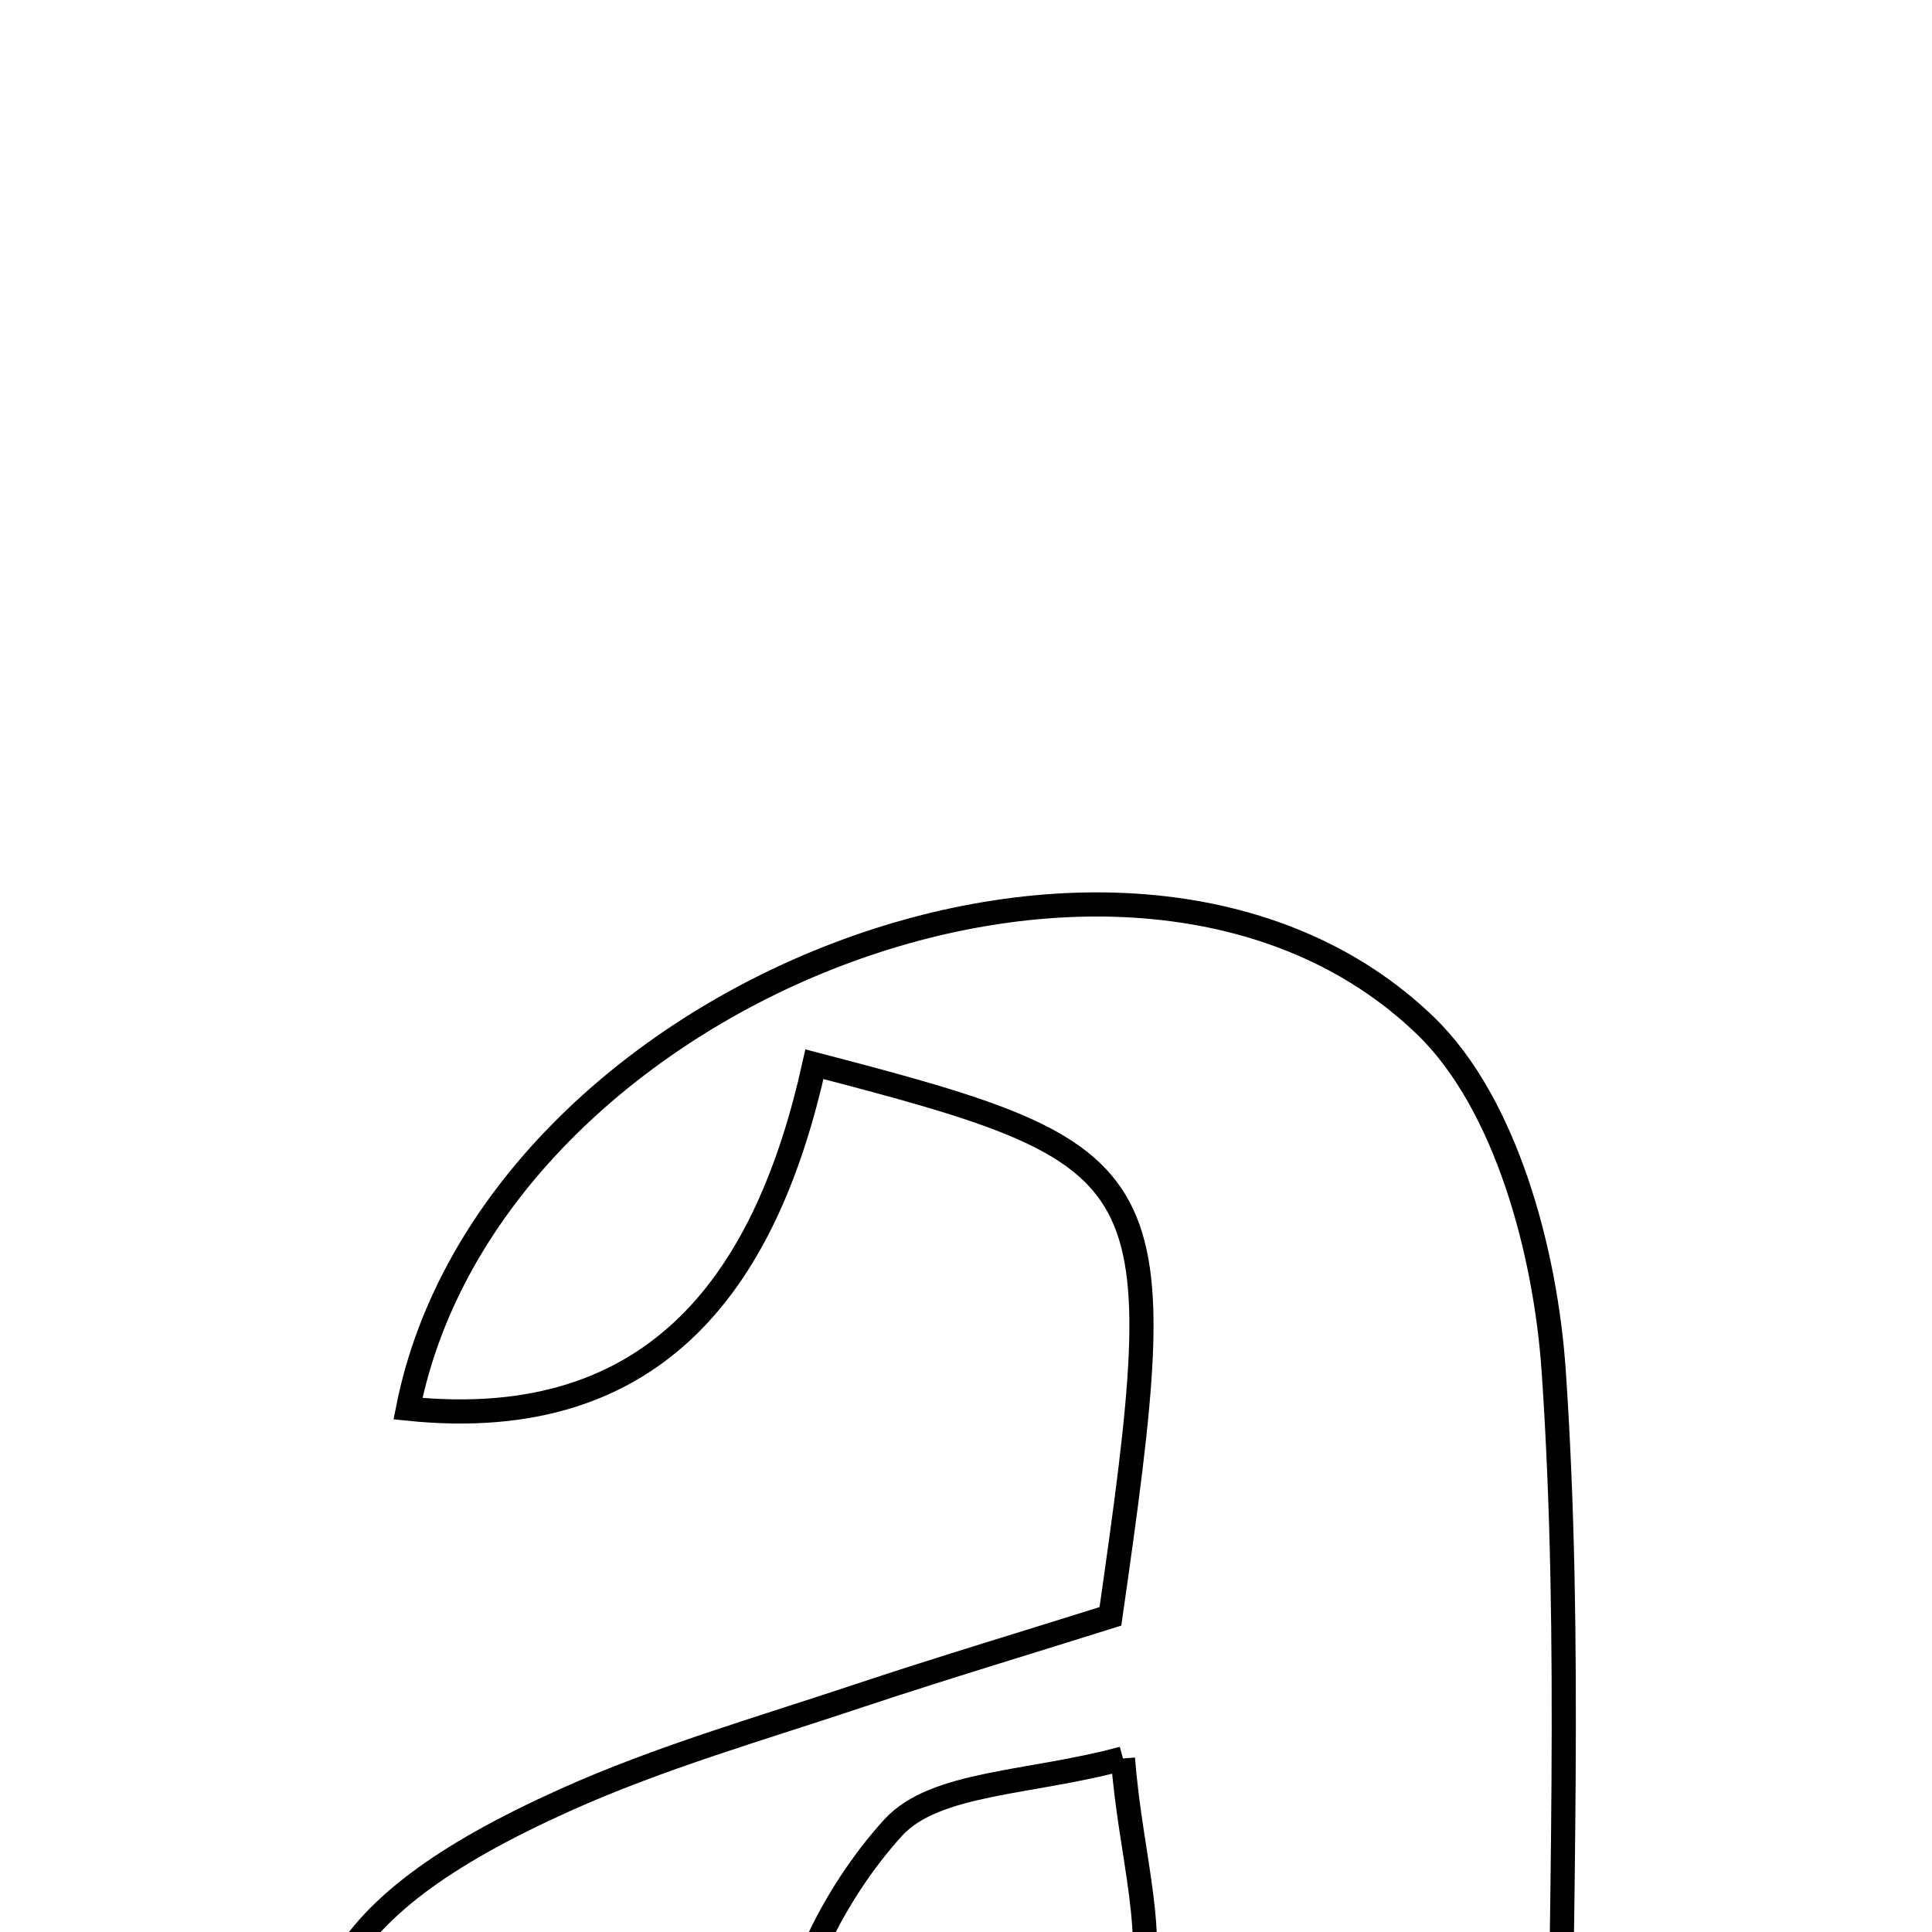 <svg xmlns="http://www.w3.org/2000/svg" viewBox="0.0 0.0 24.0 24.0" height="200px" width="200px"><path fill="none" stroke="black" stroke-width=".3" stroke-opacity="1.0"  filling="0" d="M17.707 12.741 C18.709 13.709 19.2 15.552 19.301 17.035 C19.531 20.407 19.373 23.805 19.373 27.283 C20.668 27.649 21.639 27.924 22.596 28.195 C21.942 30.817 16.721 30.997 13.643 28.614 C12.533 29.054 11.354 29.561 10.146 29.992 C7.238 31.03 5.403 30.25 4.348 27.574 C3.349 25.042 3.987 23.727 7.019 22.361 C8.196 21.831 9.451 21.473 10.679 21.062 C11.738 20.71 12.81 20.389 13.794 20.079 C14.589 14.532 14.501 14.362 10.117 13.22 C9.537 15.84 8.204 17.823 5.068 17.499 C6.094 12.317 14.057 9.218 17.707 12.741"></path>
<path fill="none" stroke="black" stroke-width=".3" stroke-opacity="1.0"  filling="0" d="M13.95 21.844 C14.041 23.066 14.407 24.108 14.106 24.892 C13.707 25.928 12.785 26.762 12.088 27.683 C11.275 27.063 9.858 26.502 9.79 25.81 C9.691 24.803 10.358 23.513 11.094 22.705 C11.615 22.133 12.792 22.159 13.95 21.844"></path></svg>